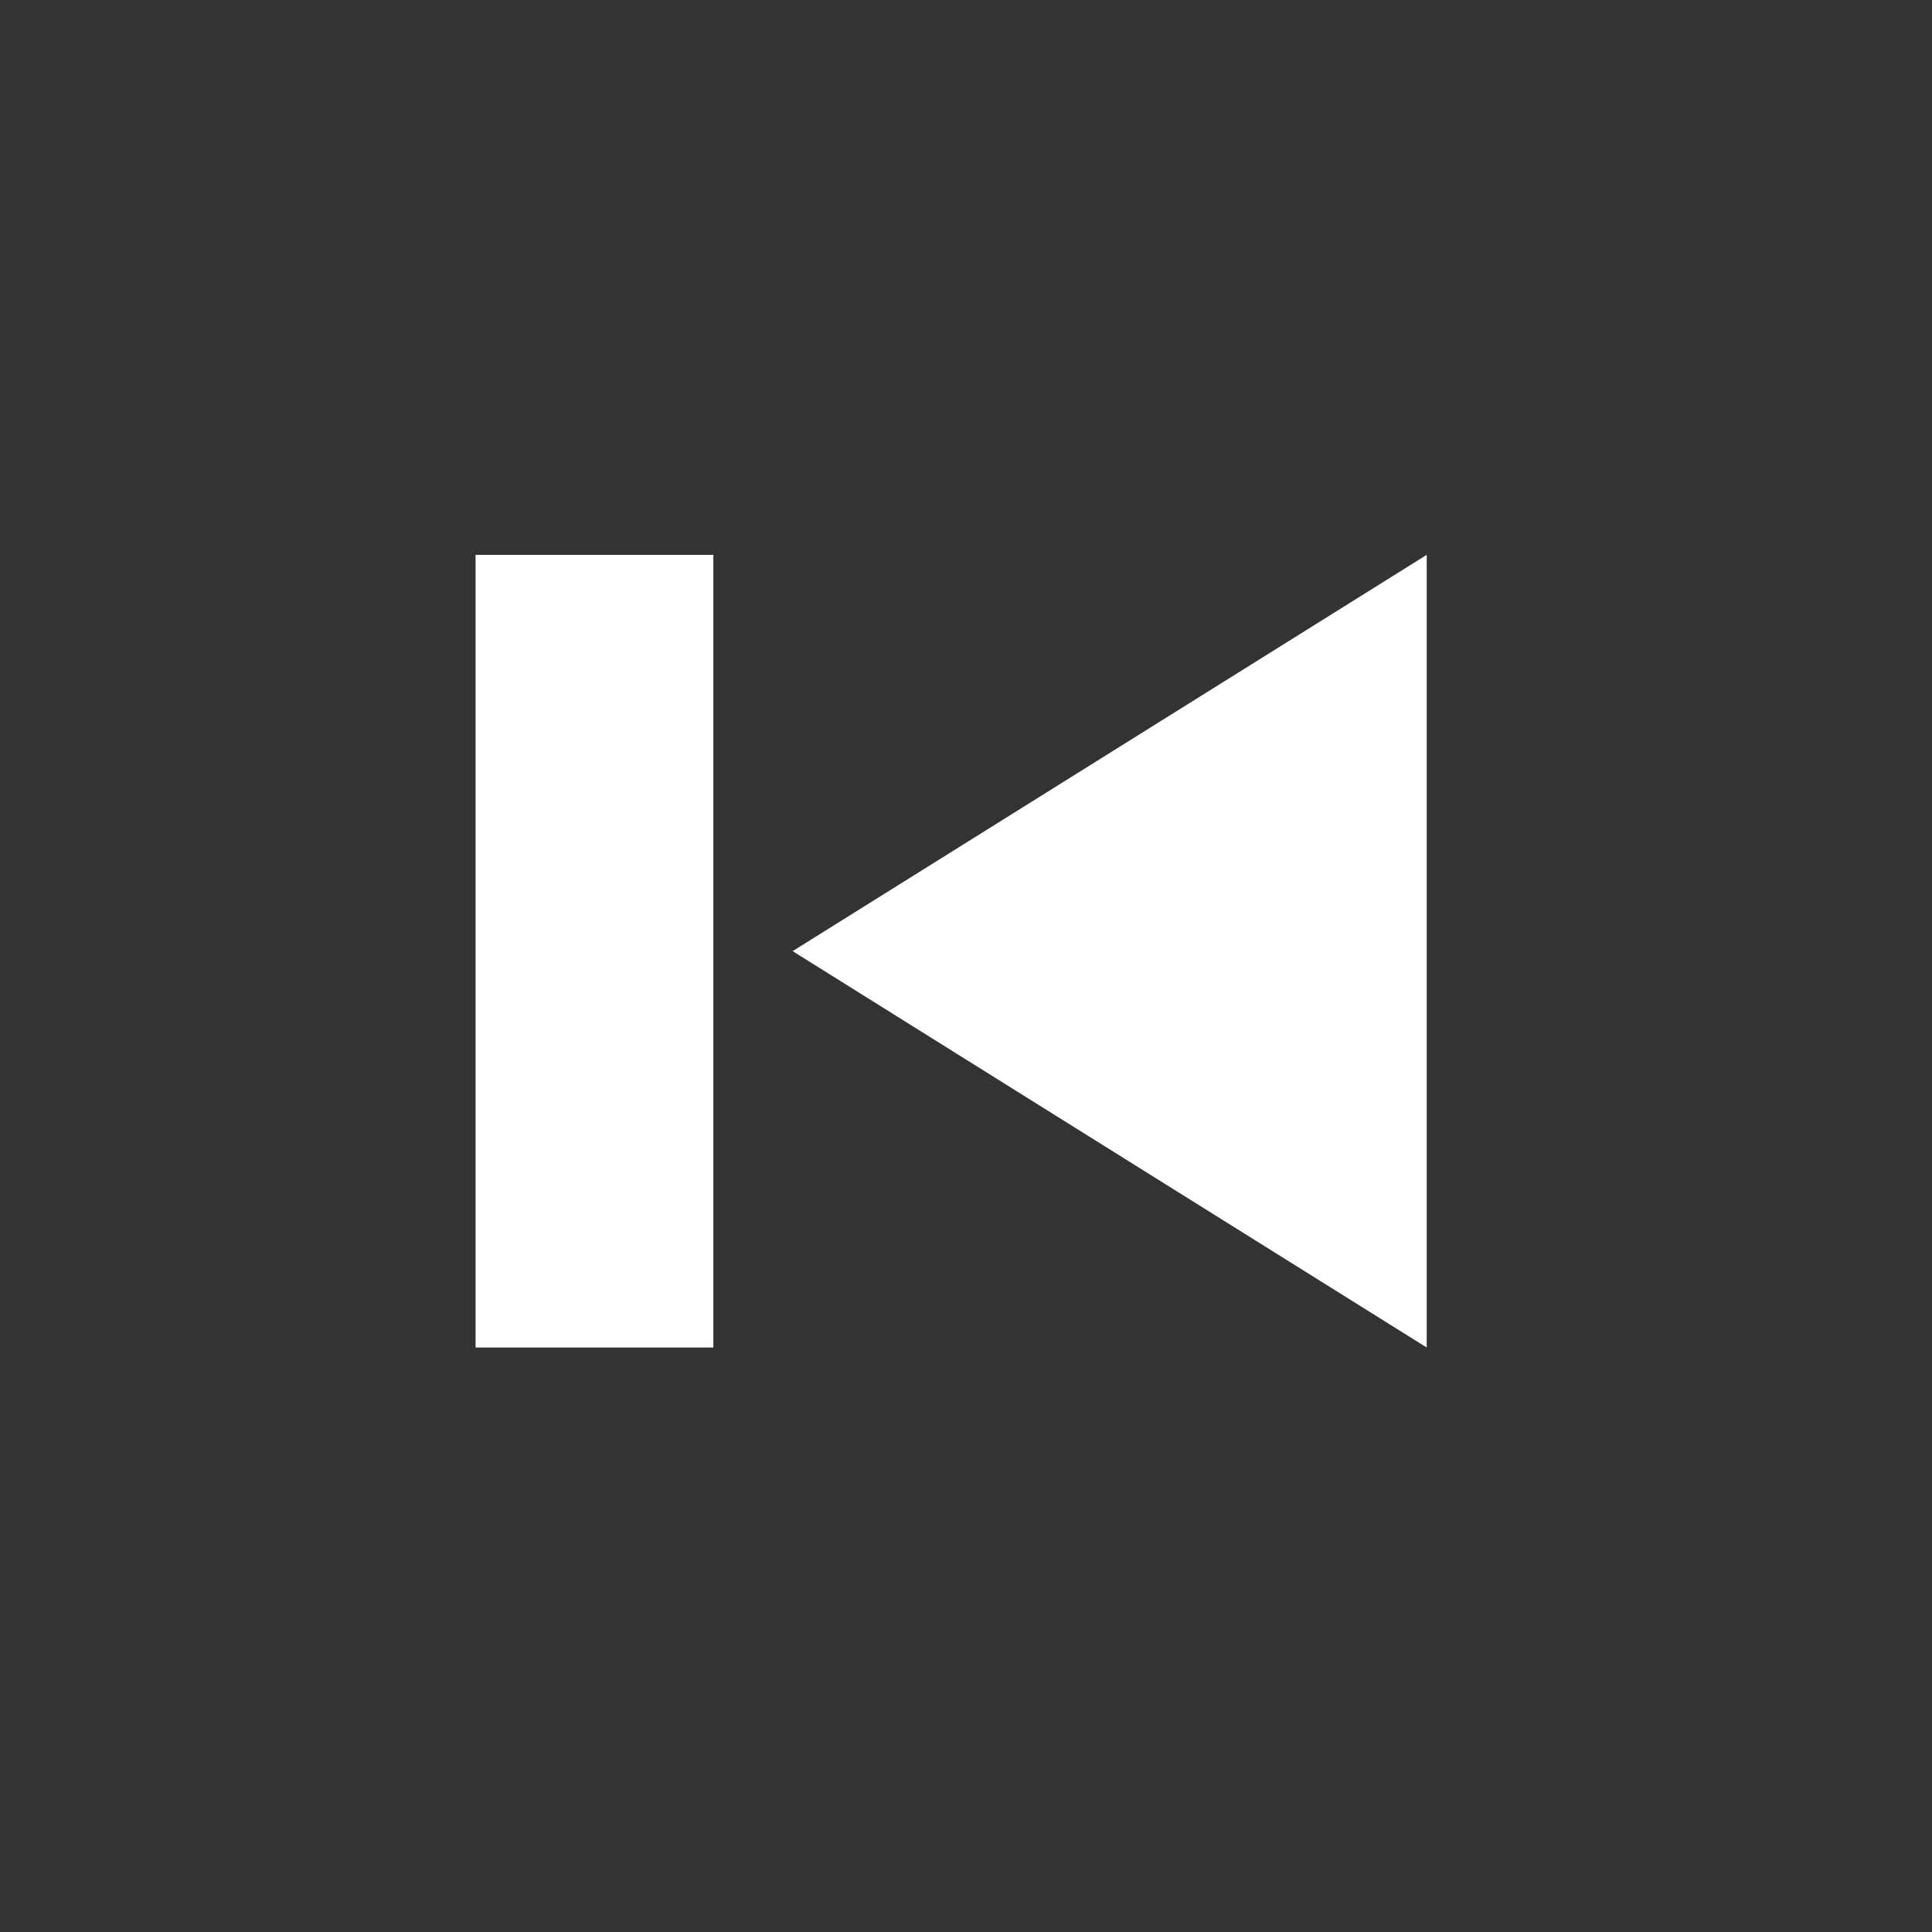 <svg width="26" height="26" viewBox="0 0 26 26" fill="none" xmlns="http://www.w3.org/2000/svg">
<rect x="0" y="0" width="26" height="26" fill="#333333" stroke="none"/>
<path d="M19.2 7.467L10.667 12.8L19.2 18.134V7.467ZM6.4 18.134H9.6L9.6 7.467H6.4L6.4 18.134Z" fill="white"/>
</svg>
